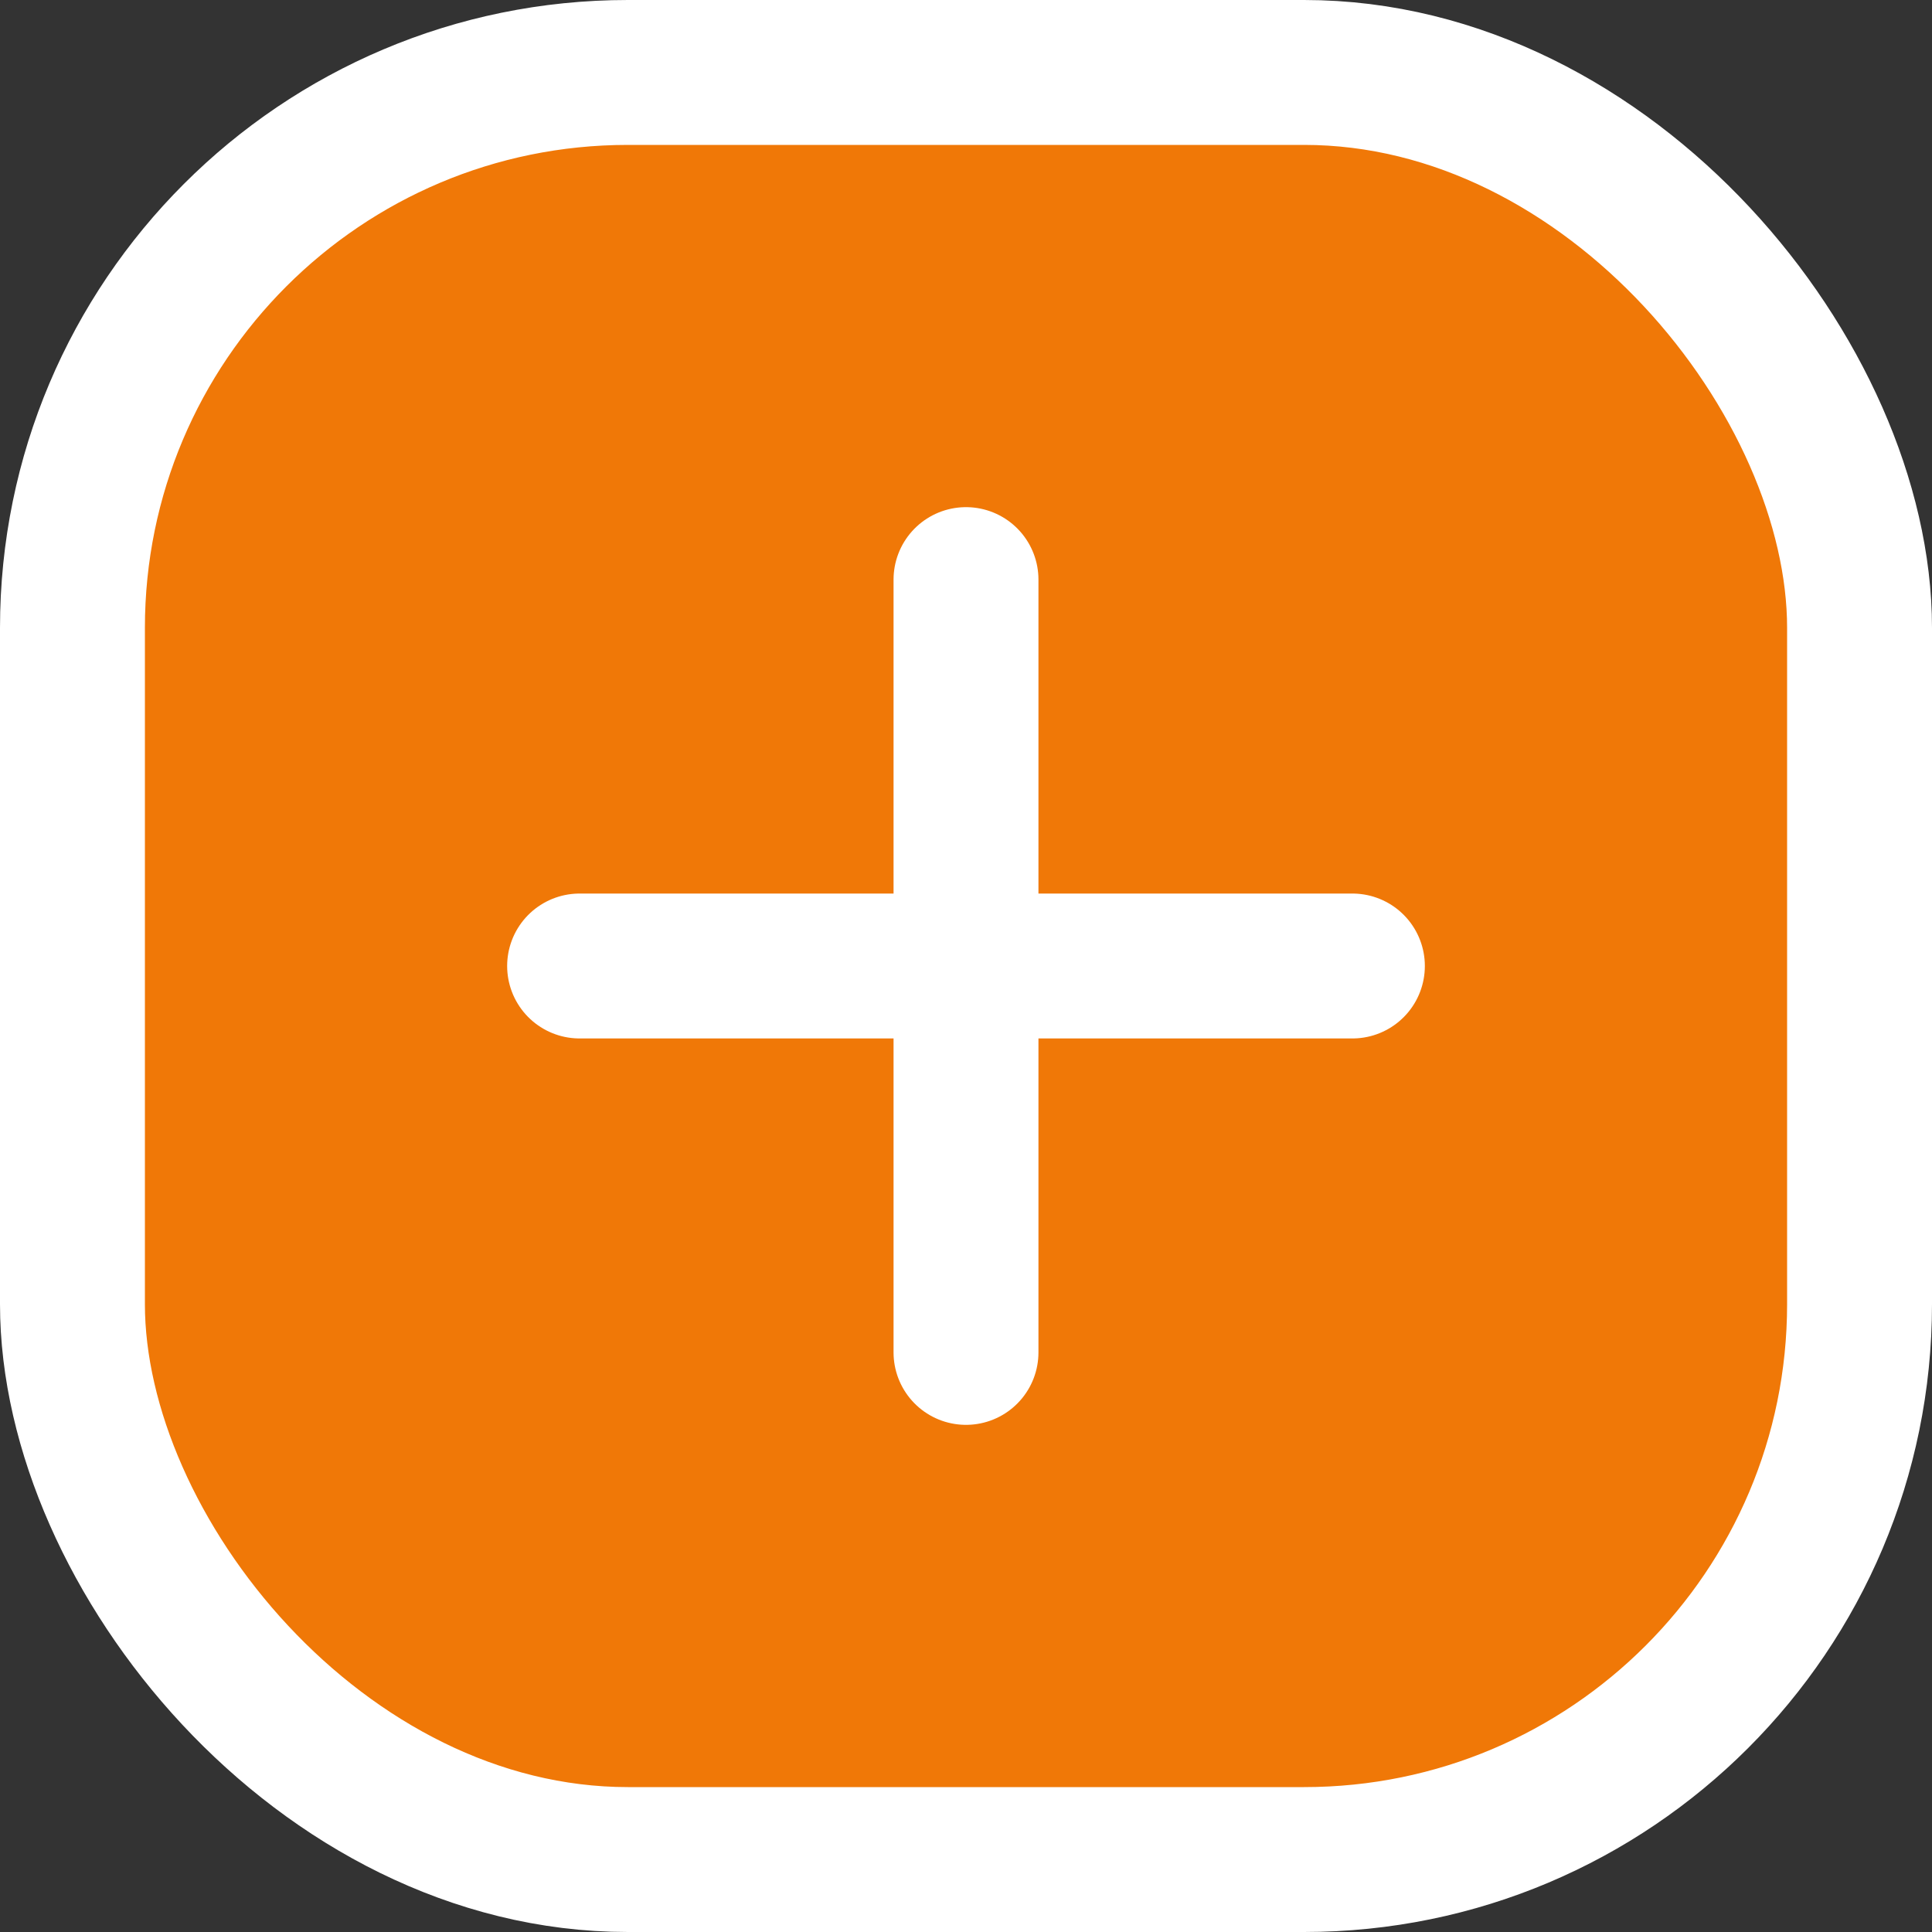 <svg width="40" height="40" viewBox="0 0 40 40" fill="none" xmlns="http://www.w3.org/2000/svg">
<rect x="0" y="0" width="40" height="40" fill="#333333" stroke="none"/>
<rect x="1.5" y="1.5" width="37" height="37" rx="11.5" fill="#F07807" stroke="white" stroke-width="3"/>
<path d="M20 20H12H20Z" fill="#F07807"/>
<path d="M20 28V20M20 20V12M20 20H28M20 20H12" stroke="white" stroke-width="3" stroke-linecap="round"/>
</svg>
